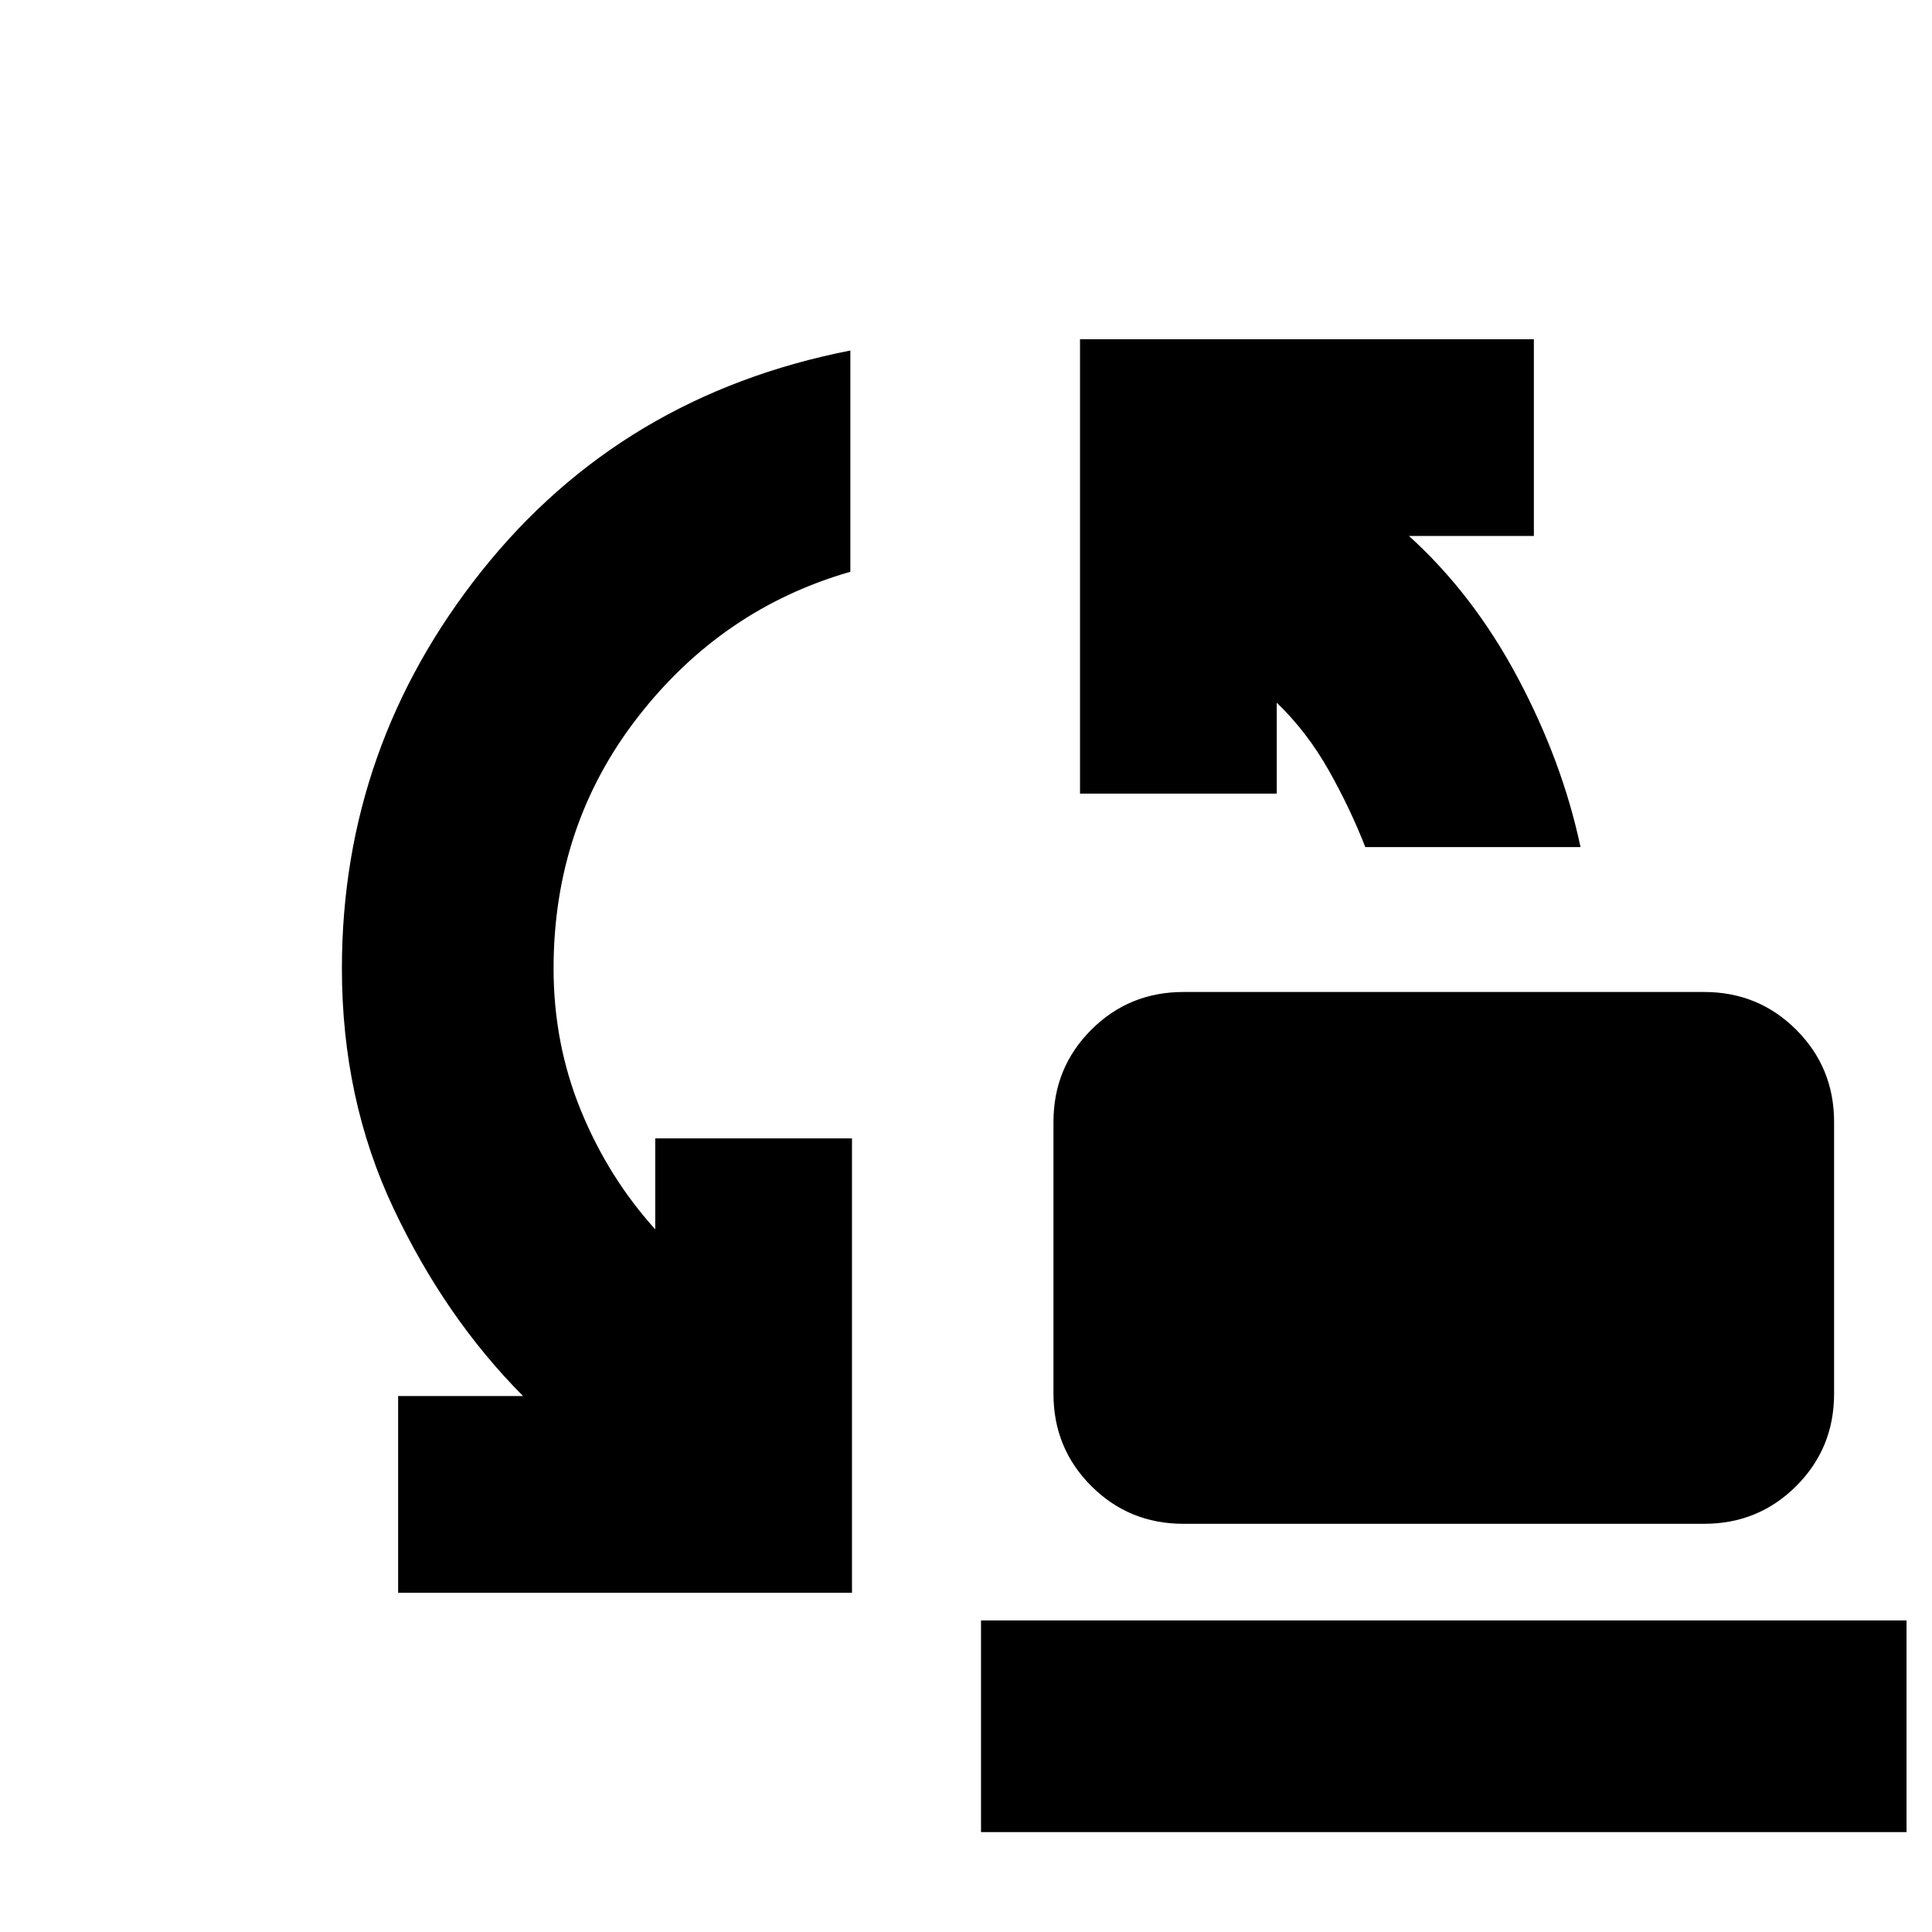 <svg xmlns="http://www.w3.org/2000/svg" height="20" viewBox="0 -960 960 960" width="20"><path d="M678.41-539.09q-7.48-19.19-18.21-38.21-10.74-19.02-25.79-33.55v45.18h-97.76v-225.76h225.52v97.76h-62.06q31.96 28.91 54.1 70.53 22.14 41.62 31.14 84.05H678.41Zm-90.37 336.26q-27.01 0-45.8-18.78-18.78-18.79-18.78-45.8V-402.5q0-27.01 18.78-45.8 18.79-18.79 45.8-18.79h258.72q27.01 0 45.8 18.79 18.79 18.79 18.79 45.8v135.09q0 27.01-18.79 45.8-18.79 18.78-45.8 18.78H588.04Zm-390.21 34.26v-97.76h62.06q-38.72-38.95-64.36-93.23t-25.64-119.2q0-110.39 69.51-197.59 69.51-87.19 183.14-109.48v109.94q-63.76 18.32-105.62 72.23-41.85 53.9-41.85 124.9 0 37.41 13.61 70.63 13.62 33.22 36.91 58.98v-45.18h97.76v225.76H197.83ZM487.46-49.65v-105.18h459.89v105.18H487.46Z"/></svg>